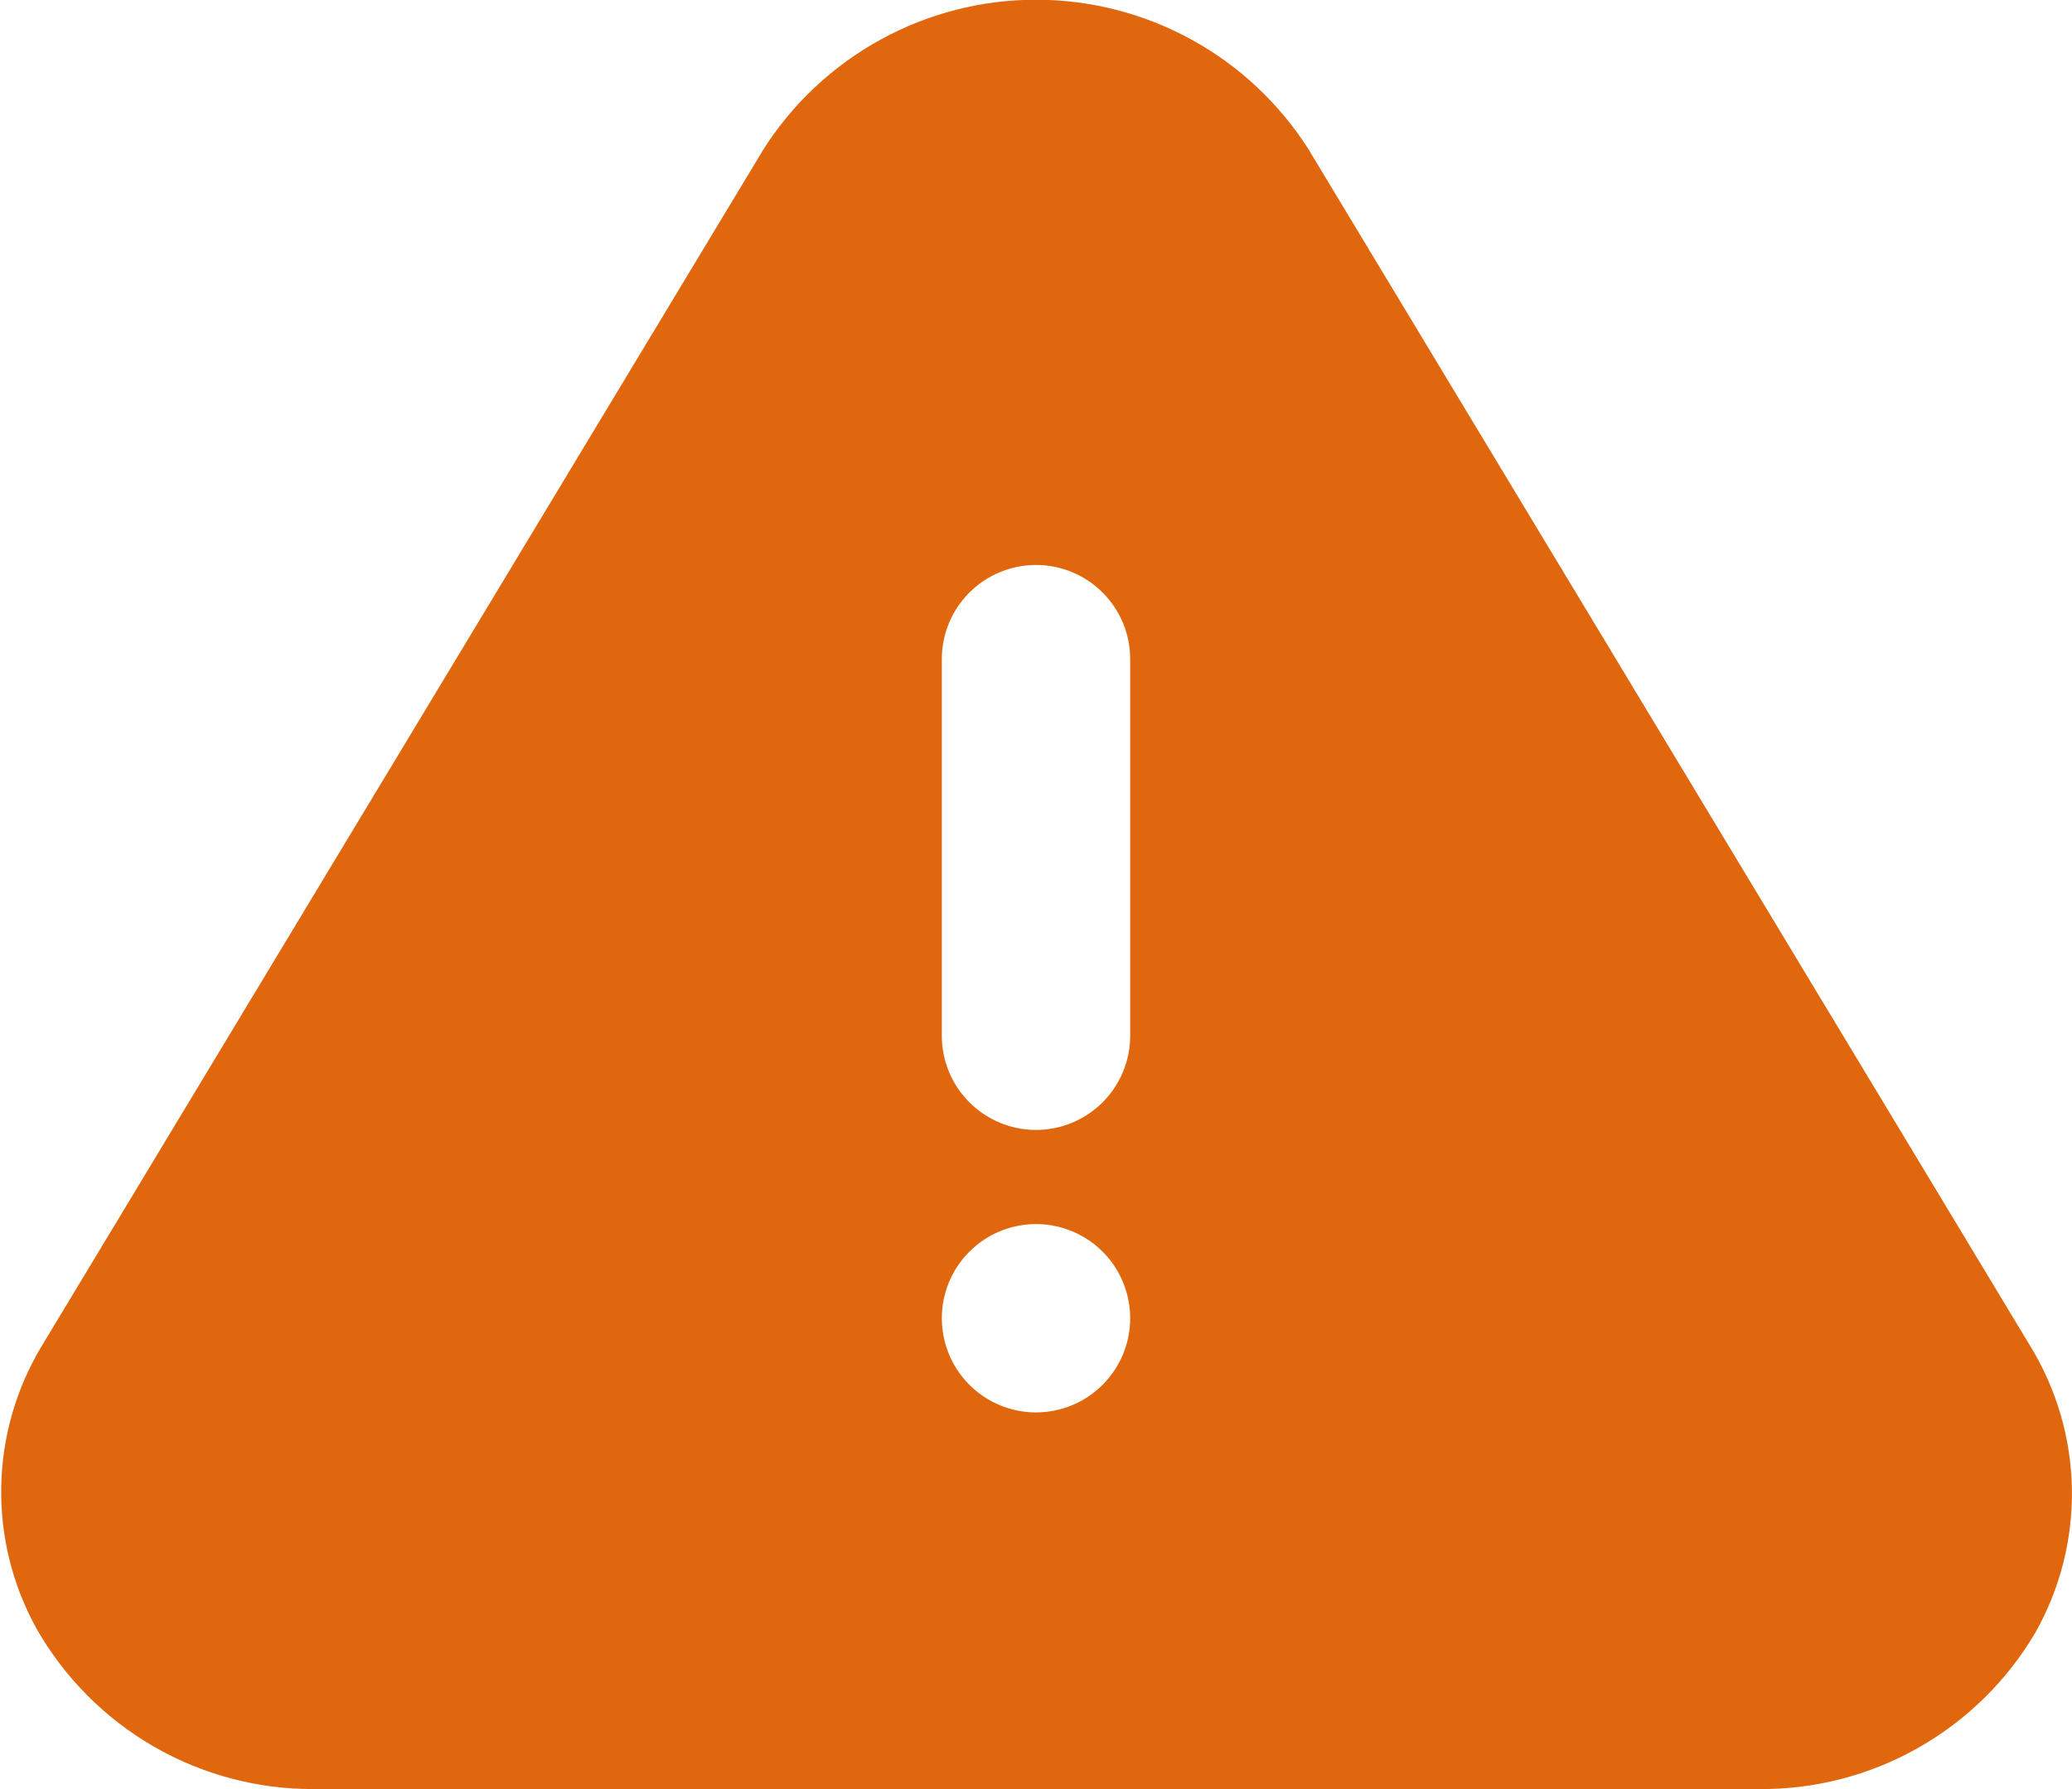 <svg width="22" height="19" viewBox="0 0 22 19" fill="none" xmlns="http://www.w3.org/2000/svg">
<path d="M21.56 14.3L13.89 1.58C13.58 1.095 13.153 0.695 12.648 0.419C12.143 0.142 11.576 -0.003 11 -0.003C10.424 -0.003 9.858 0.142 9.353 0.419C8.848 0.695 8.42 1.095 8.11 1.58L0.44 14.3C0.169 14.751 0.022 15.266 0.013 15.793C0.004 16.32 0.134 16.839 0.39 17.3C0.686 17.818 1.114 18.248 1.63 18.547C2.147 18.846 2.733 19.002 3.33 19H18.67C19.263 19.006 19.847 18.856 20.363 18.564C20.879 18.273 21.309 17.851 21.61 17.34C21.873 16.875 22.008 16.347 21.999 15.813C21.99 15.278 21.838 14.756 21.56 14.3ZM11 15C10.802 15 10.609 14.941 10.444 14.831C10.28 14.721 10.152 14.565 10.076 14.382C10.001 14.2 9.981 13.999 10.019 13.805C10.058 13.611 10.153 13.432 10.293 13.293C10.433 13.153 10.611 13.057 10.805 13.019C10.999 12.98 11.2 13 11.383 13.076C11.566 13.152 11.722 13.28 11.832 13.444C11.941 13.609 12 13.802 12 14C12 14.265 11.895 14.519 11.707 14.707C11.52 14.894 11.265 15 11 15ZM12 11C12 11.265 11.895 11.519 11.707 11.707C11.52 11.894 11.265 12 11 12C10.735 12 10.48 11.894 10.293 11.707C10.105 11.519 10 11.265 10 11V7C10 6.734 10.105 6.48 10.293 6.293C10.48 6.105 10.735 6 11 6C11.265 6 11.52 6.105 11.707 6.293C11.895 6.48 12 6.734 12 7V11Z" fill="#E1670F"/>
</svg>
